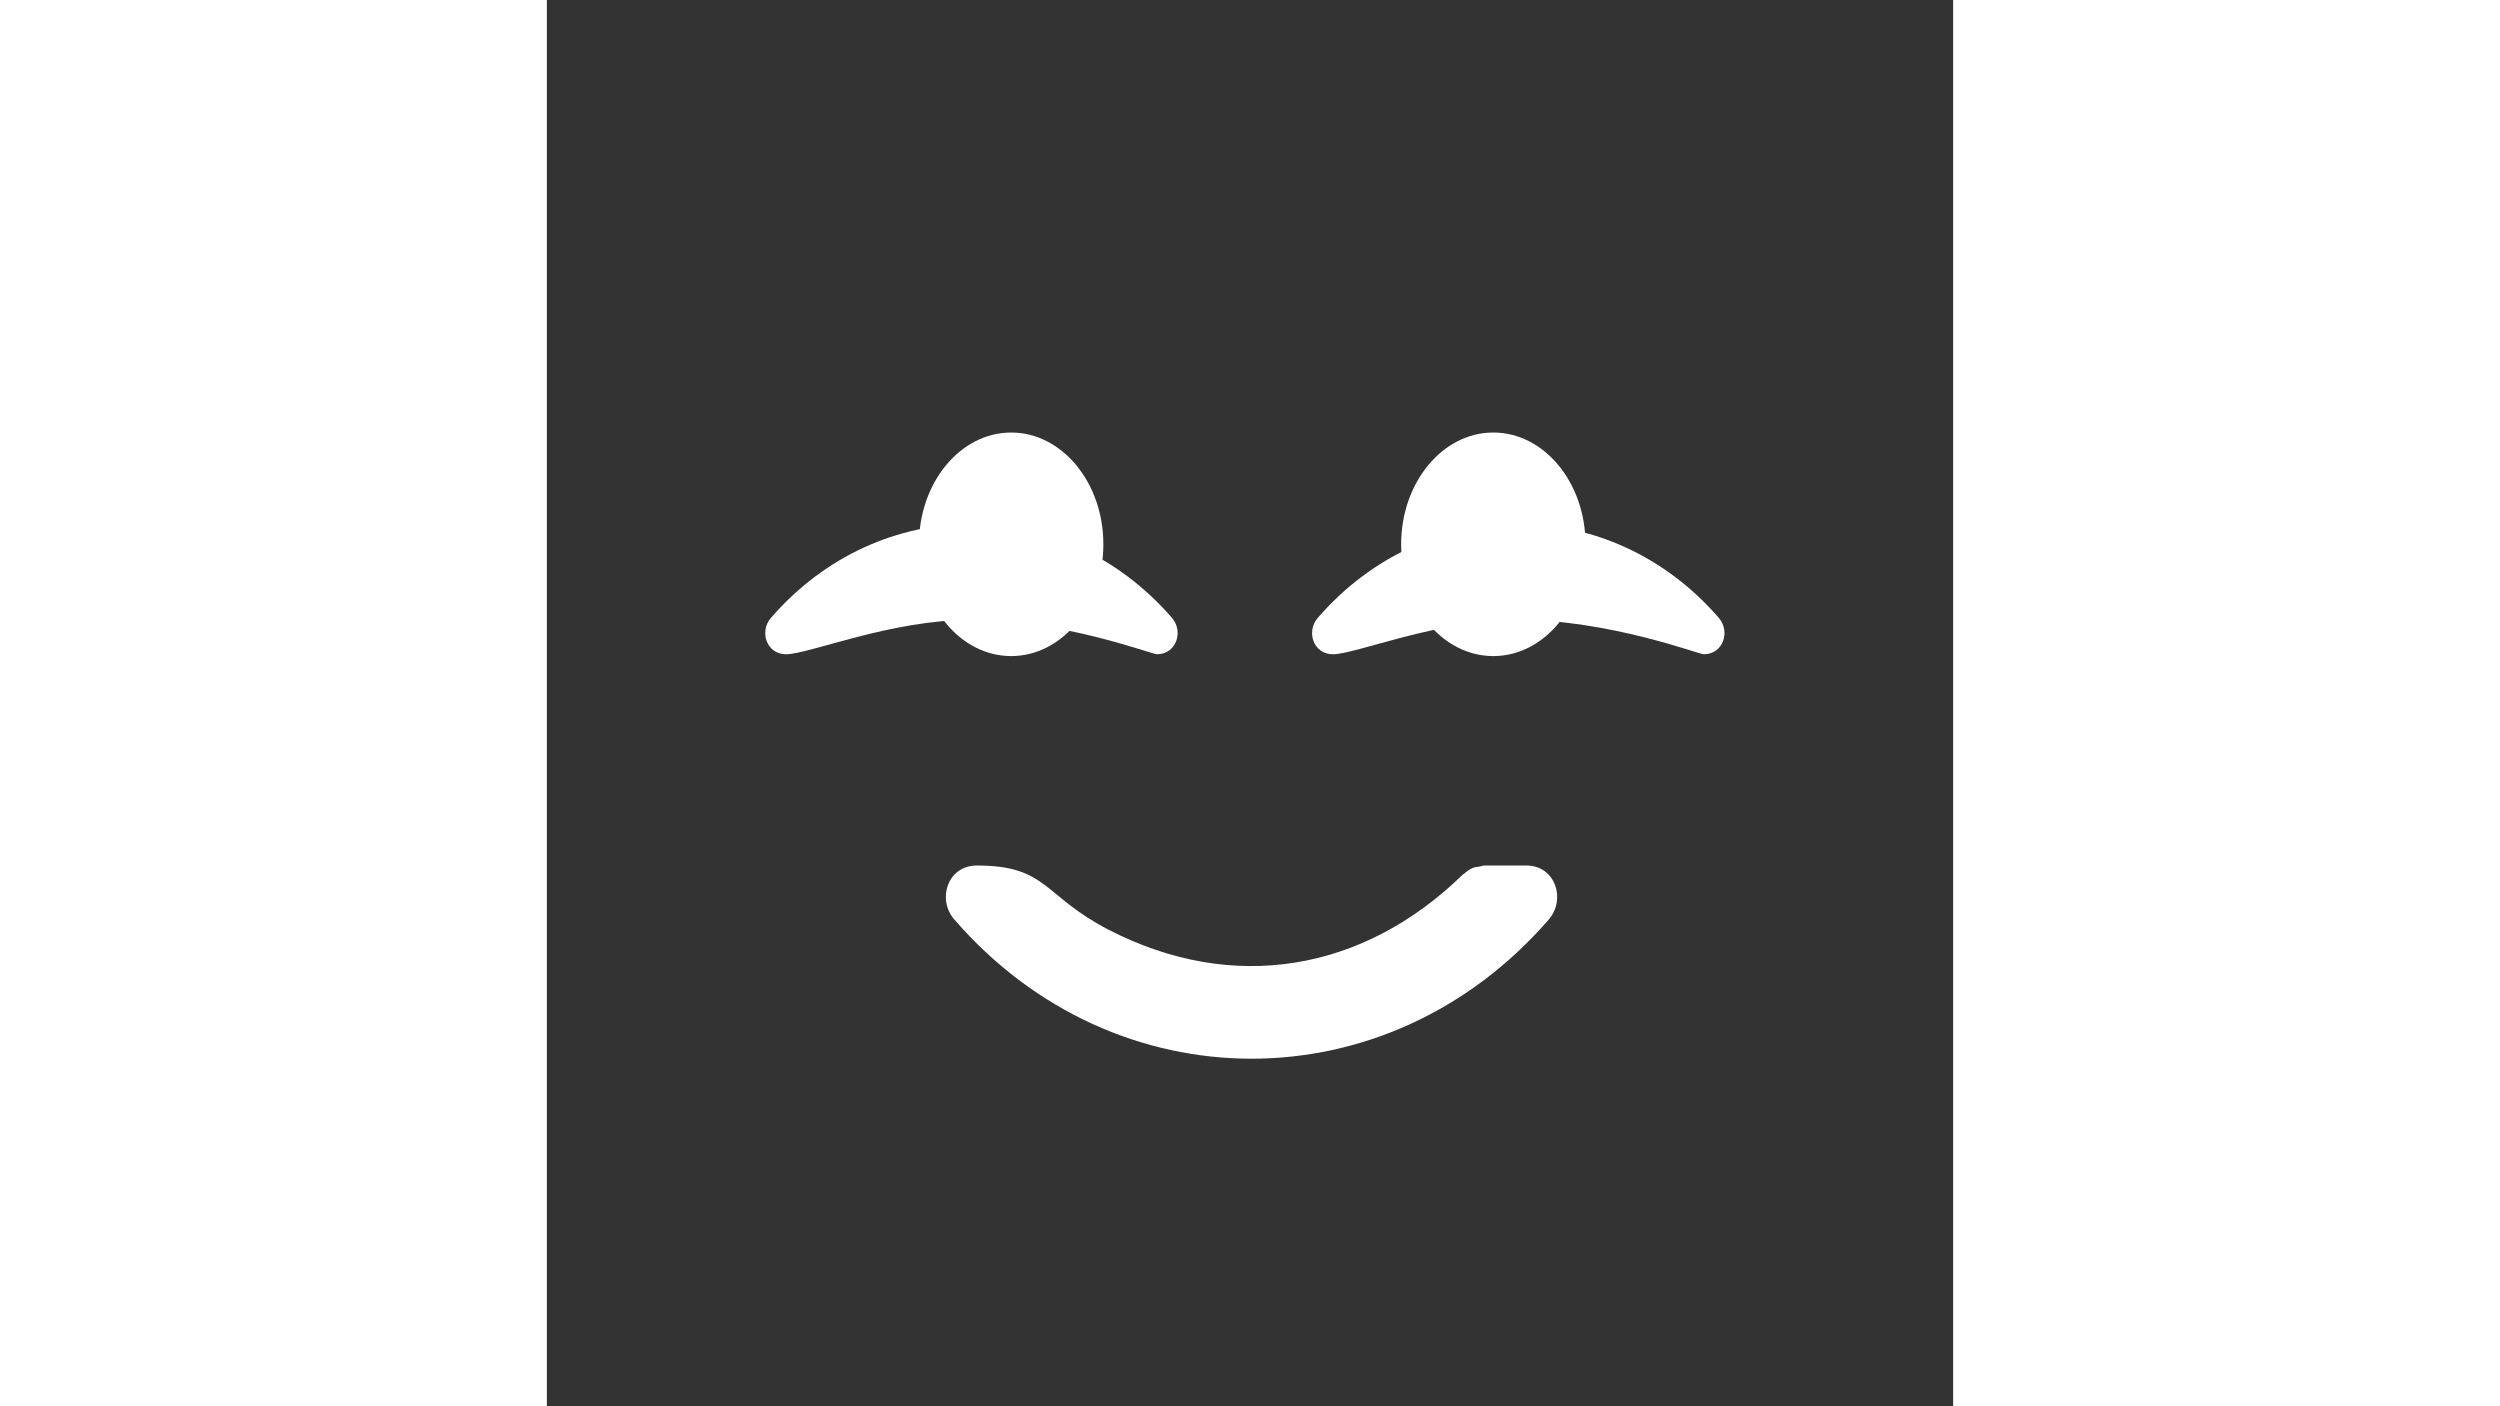 <svg xmlns="http://www.w3.org/2000/svg" viewBox="0 0 64 64" enable-background="new 0 0 64 64" style="height:36px">
  <rect x="0" y="0" width="64" height="64" fill="#333333" stroke="none"/>
  <path xmlns="http://www.w3.org/2000/svg" d="m44.564 39.39c-.626 0-1.247 0-1.873 0-.1 0-.162.035-.25.049-.099.014-.189.018-.285.058-.158.06-.289.154-.407.264-.024.021-.052.025-.075.051-4.522 4.408-10.447 5.414-16.09 2.511-3.03-1.558-2.78-2.932-6.02-2.932-1.327 0-1.822 1.538-1.018 2.459 7.315 8.443 19.726 8.443 27.05 0 .796-.922.305-2.46-1.022-2.46" fill="#fff"/>
  <path xmlns="http://www.w3.org/2000/svg" d="m27.76 29.776c-.224 0-4.31-1.568-8.436-1.568-3.686 0-7.403 1.568-8.436 1.568-.896 0-1.23-1.038-.688-1.658 4.936-5.698 13.309-5.698 18.248 0 .538.621.204 1.658-.688 1.658" fill="#fff" id="left_eye"/>
  <path xmlns="http://www.w3.org/2000/svg" d="m52.648 29.776c-.224 0-4.311-1.568-8.437-1.568-3.686 0-7.402 1.568-8.436 1.568-.896 0-1.23-1.038-.688-1.658 4.935-5.698 13.309-5.698 18.247 0 .54.621.206 1.658-.686 1.658" fill="#fff" id="right_eye"/>
  <g xmlns="http://www.w3.org/2000/svg">
    <g fill="#fff" id="ellipse_eye">
      <path d="m25.327 24.771c0 2.812-1.879 5.088-4.195 5.088-2.32 0-4.197-2.277-4.197-5.088 0-2.804 1.877-5.086 4.197-5.086 2.316 0 4.195 2.282 4.195 5.086"/>
      <path d="m47.27 24.771c0 2.812-1.879 5.088-4.197 5.088-2.319 0-4.194-2.277-4.194-5.088 0-2.804 1.875-5.086 4.194-5.086 2.318 0 4.197 2.282 4.197 5.086"/>
    </g>
  </g>
</svg>
